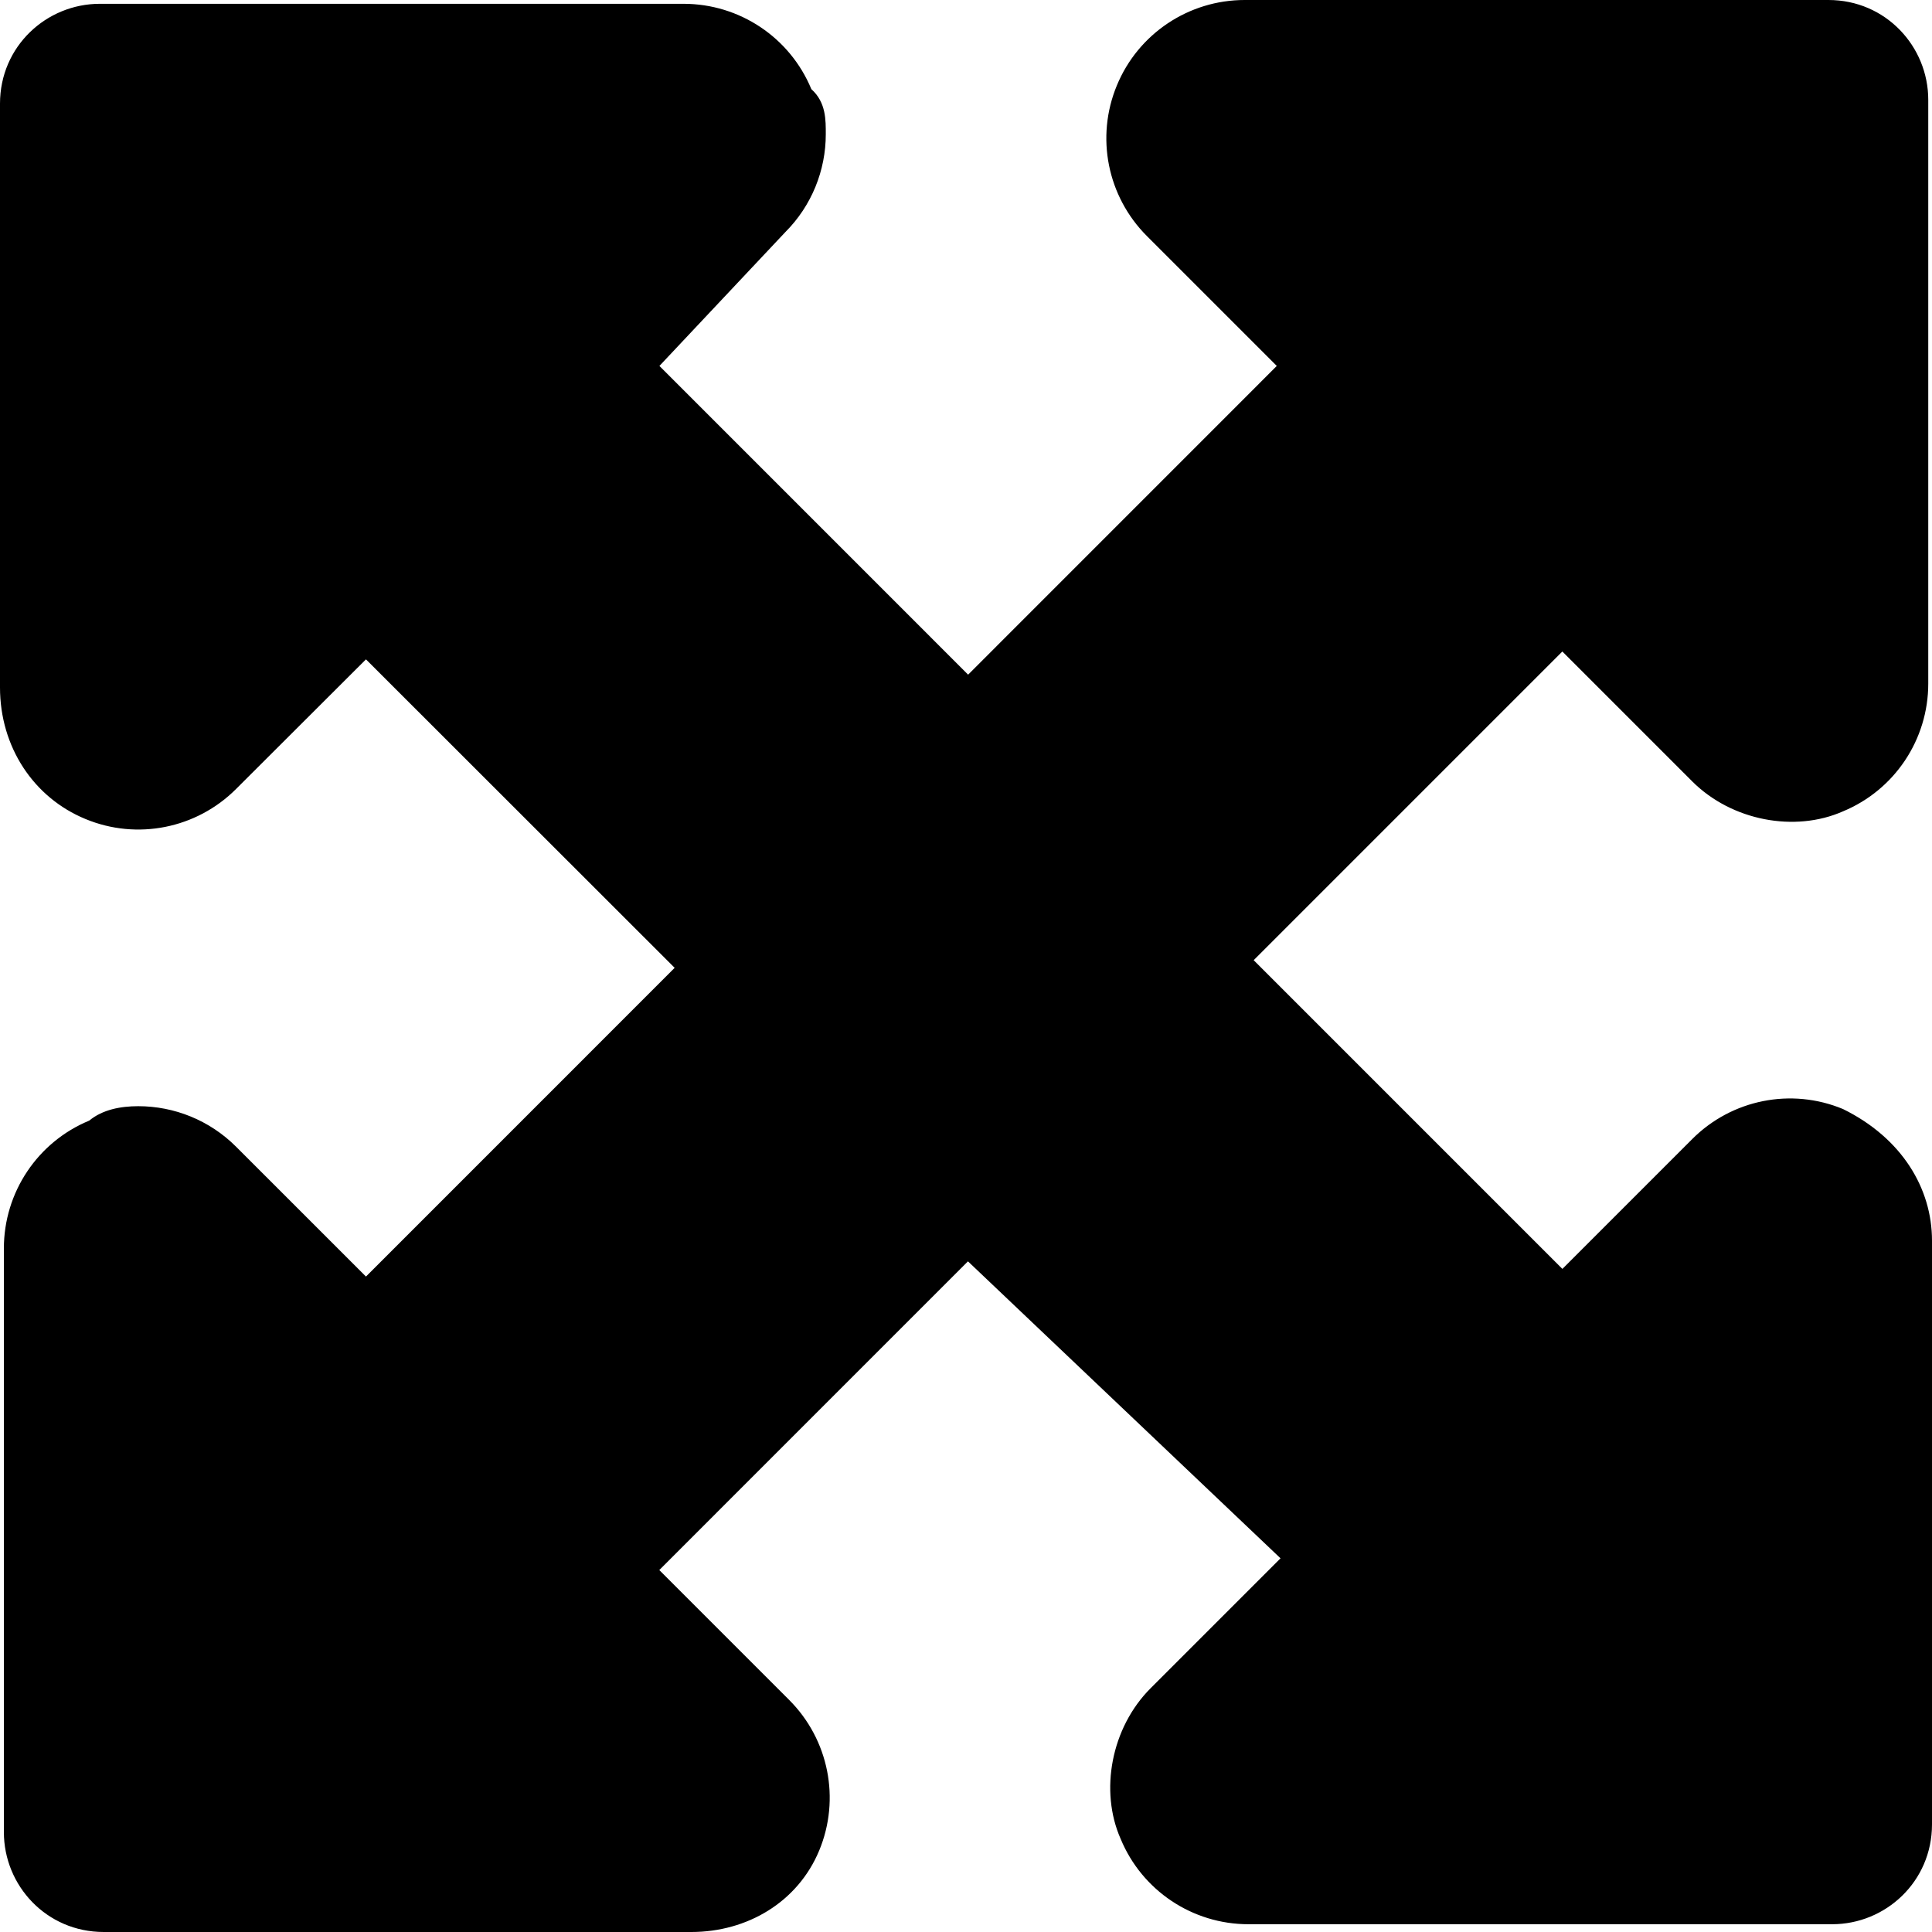 <?xml version="1.0" encoding="UTF-8" standalone="no"?>
<svg
   viewBox="0 0 128 128"
   version="1.1"
   id="svg4"
   sodipodi:docname="maximize.svg"
   width="128"
   height="128"
   inkscape:version="1.1.2 (0a00cf5339, 2022-02-04, custom)"
   xmlns:inkscape="http://www.inkscape.org/namespaces/inkscape"
   xmlns:sodipodi="http://sodipodi.sourceforge.net/DTD/sodipodi-0.dtd"
   xmlns="http://www.w3.org/2000/svg"
   xmlns:svg="http://www.w3.org/2000/svg">
  <defs
     id="defs8" />
  <sodipodi:namedview
     id="namedview6"
     pagecolor="#505050"
     bordercolor="#ffffff"
     borderopacity="1"
     inkscape:pageshadow="0"
     inkscape:pageopacity="0"
     inkscape:pagecheckerboard="1"
     showgrid="false"
     fit-margin-top="0"
     fit-margin-left="0"
     fit-margin-right="0"
     fit-margin-bottom="0"
     inkscape:zoom="3.2460937"
     inkscape:cx="102.58484"
     inkscape:cy="64.693141"
     inkscape:window-width="1918"
     inkscape:window-height="1044"
     inkscape:window-x="0"
     inkscape:window-y="0"
     inkscape:window-maximized="1"
     inkscape:current-layer="svg4" />
  <!--! Font Awesome Pro 6.0.0 by @fontawesome - https://fontawesome.com License - https://fontawesome.com/license (Commercial License) Copyright 2022 Fonticons, Inc. -->
  <path
     d="m 128,82.192 v 38.679 c 0,3.796 -3.078,6.614 -6.613,6.614 H 82.709 c -3.705,0 -7.046,-2.228 -8.463,-5.654 -1.405,-3.178 -0.631,-7.364 1.986,-9.983 l 8.606,-8.606 -20.709,-19.675 -20.45,20.453 8.606,8.606 c 2.621,2.621 3.41,6.559 1.986,9.983 C 52.849,126.025 49.499,128 45.806,128 H 6.871 C 3.077,128 0.257,124.925 0.257,121.386 V 82.707 c 0,-3.705 2.228,-7.046 5.654,-8.463 0.879,-0.727 2.07,-0.956 3.249,-0.956 2.38,0 4.724,0.928 6.479,2.682 L 24.246,84.576 44.698,64.122 24.246,43.684 15.64,52.273 C 13.018,54.894 9.081,55.683 5.657,54.259 2.232,52.846 0,49.496 0,45.545 V 6.866 C 0,3.069 3.078,0.252 6.613,0.252 H 45.291 c 3.705,0 7.046,2.228 8.463,5.654 0.984,0.879 0.956,2.067 0.956,2.992 0,2.38 -0.927,4.724 -2.68,6.479 L 43.688,24.244 64.14,44.698 84.59,24.244 75.984,15.638 C 73.363,13.016 72.574,9.079 73.998,5.654 75.411,2.233 78.756,0 82.461,0 h 38.678 c 3.796,0 6.613,3.078 6.613,6.614 V 45.293 c 0,3.705 -2.228,7.046 -5.654,8.463 -3.178,1.405 -7.363,0.631 -9.983,-1.986 l -8.606,-8.606 -20.45,20.451 20.453,20.453 8.606,-8.606 c 2.621,-2.621 6.559,-3.41 9.983,-1.986 C 126.025,75.406 128,78.756 128,82.192 Z"
     id="image"
     style="fill-opacity:1;stroke-width:0.286" />
</svg>
